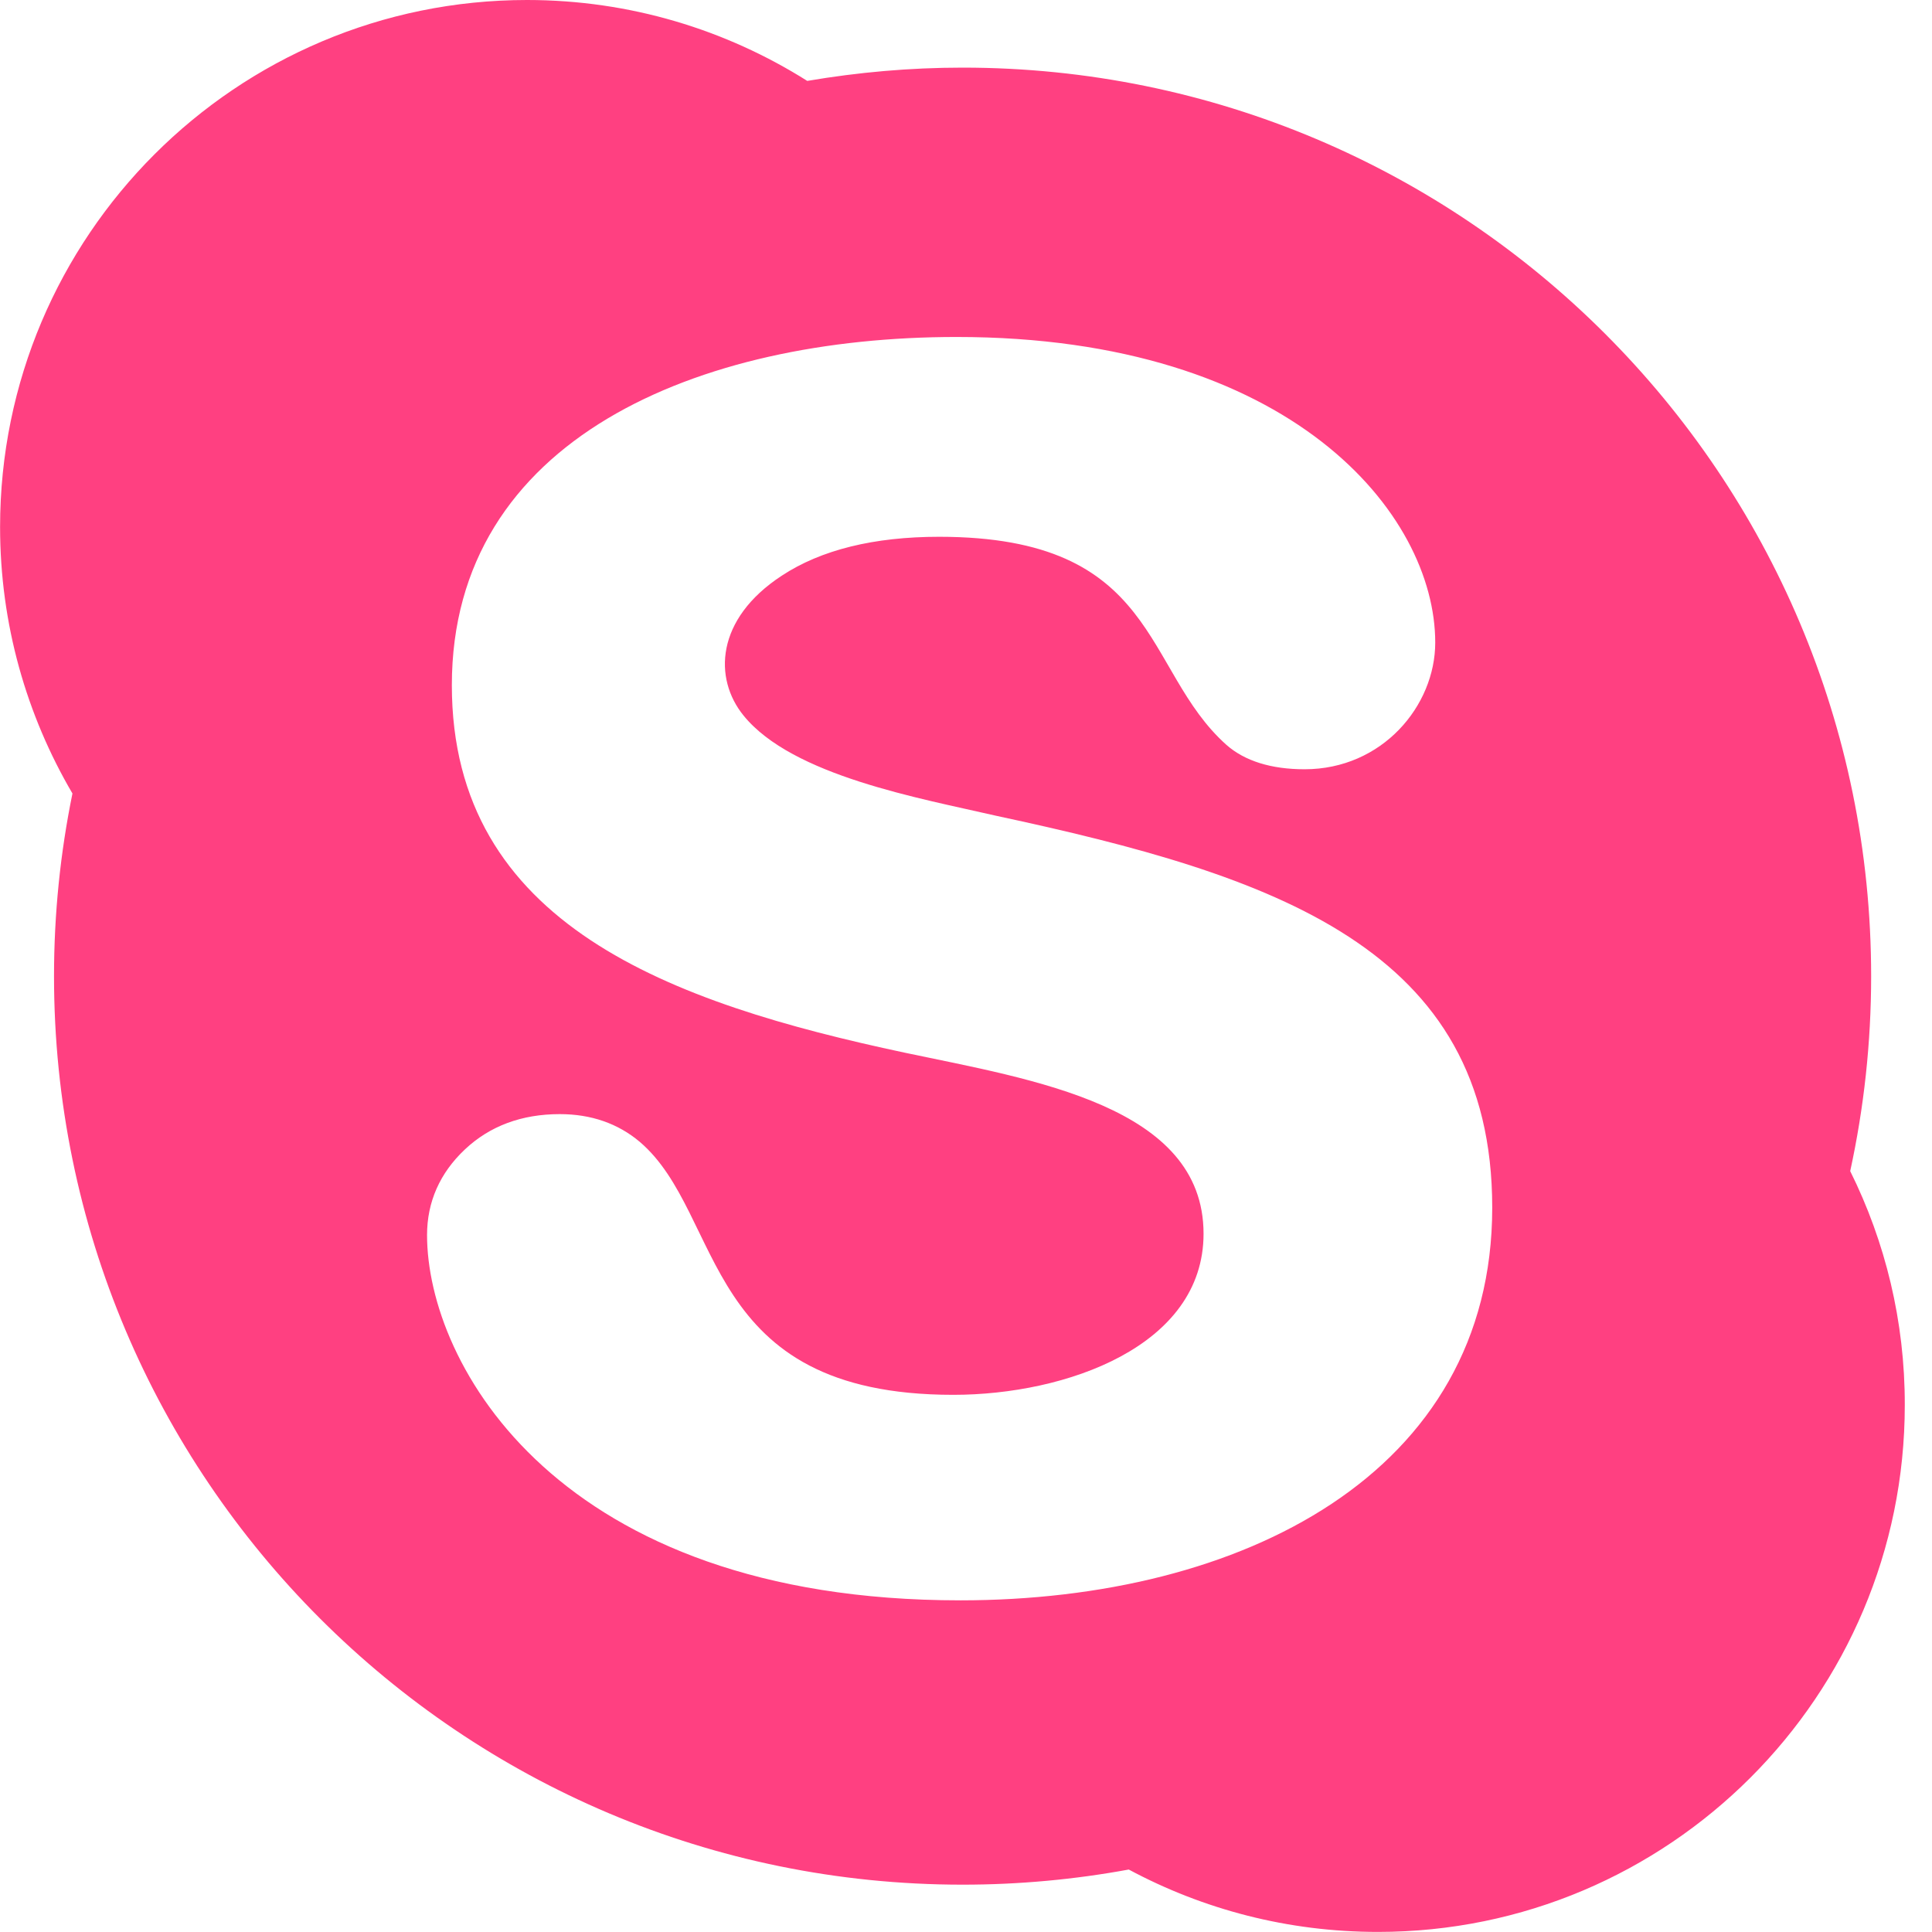 <?xml version="1.0" encoding="utf-8"?>
<!-- Generated by IcoMoon.io -->
<!DOCTYPE svg PUBLIC "-//W3C//DTD SVG 1.1//EN" "http://www.w3.org/Graphics/SVG/1.1/DTD/svg11.dtd">
<svg version="1.1" xmlns="http://www.w3.org/2000/svg" xmlns:xlink="http://www.w3.org/1999/xlink" width="24" height="24" viewBox="0 0 24 24">
<path fill="rgb(255, 64, 129)" d="M22.984 14.548c0.17-0.783 0.26-1.59 0.26-2.422 0-6.233-5.053-11.286-11.285-11.286-0.658 0-1.302 0.058-1.931 0.165-1.007-0.635-2.201-1.005-3.481-1.005-3.615 0-6.546 2.932-6.546 6.547 0 1.208 0.329 2.338 0.899 3.31-0.15 0.734-0.229 1.492-0.229 2.27 0 6.234 5.054 11.285 11.286 11.285 0.706 0 1.396-0.065 2.065-0.188 0.923 0.495 1.976 0.775 3.095 0.775 3.615 0 6.545-2.93 6.545-6.545 0.002-1.042-0.243-2.030-0.678-2.906v0zM11.927 19.88c-5 0-6.622-2.937-6.622-4.538 0-0.411 0.159-0.771 0.471-1.064 0.309-0.291 0.705-0.438 1.178-0.438 0.388 0 0.723 0.116 0.994 0.345 1.063 0.906 0.746 3.142 3.894 3.142 1.398 0 3.109-0.602 3.109-2.001 0-1.591-2.121-1.913-3.711-2.249-2.908-0.619-5.627-1.588-5.627-4.565 0-3.065 3.067-4.326 6.269-4.326 4.16 0 5.947 2.198 5.947 3.796 0 0.786-0.658 1.574-1.623 1.574-0.416 0-0.744-0.103-0.971-0.303-1.048-0.936-0.824-2.585-3.569-2.585-0.808 0-1.467 0.162-1.954 0.483-0.825 0.539-0.849 1.279-0.475 1.738 0.608 0.75 2.198 1.028 3.143 1.246 3.45 0.74 6.157 1.638 6.157 4.867 0 3.303-3.112 4.878-6.609 4.878v0z"></path>
</svg>
